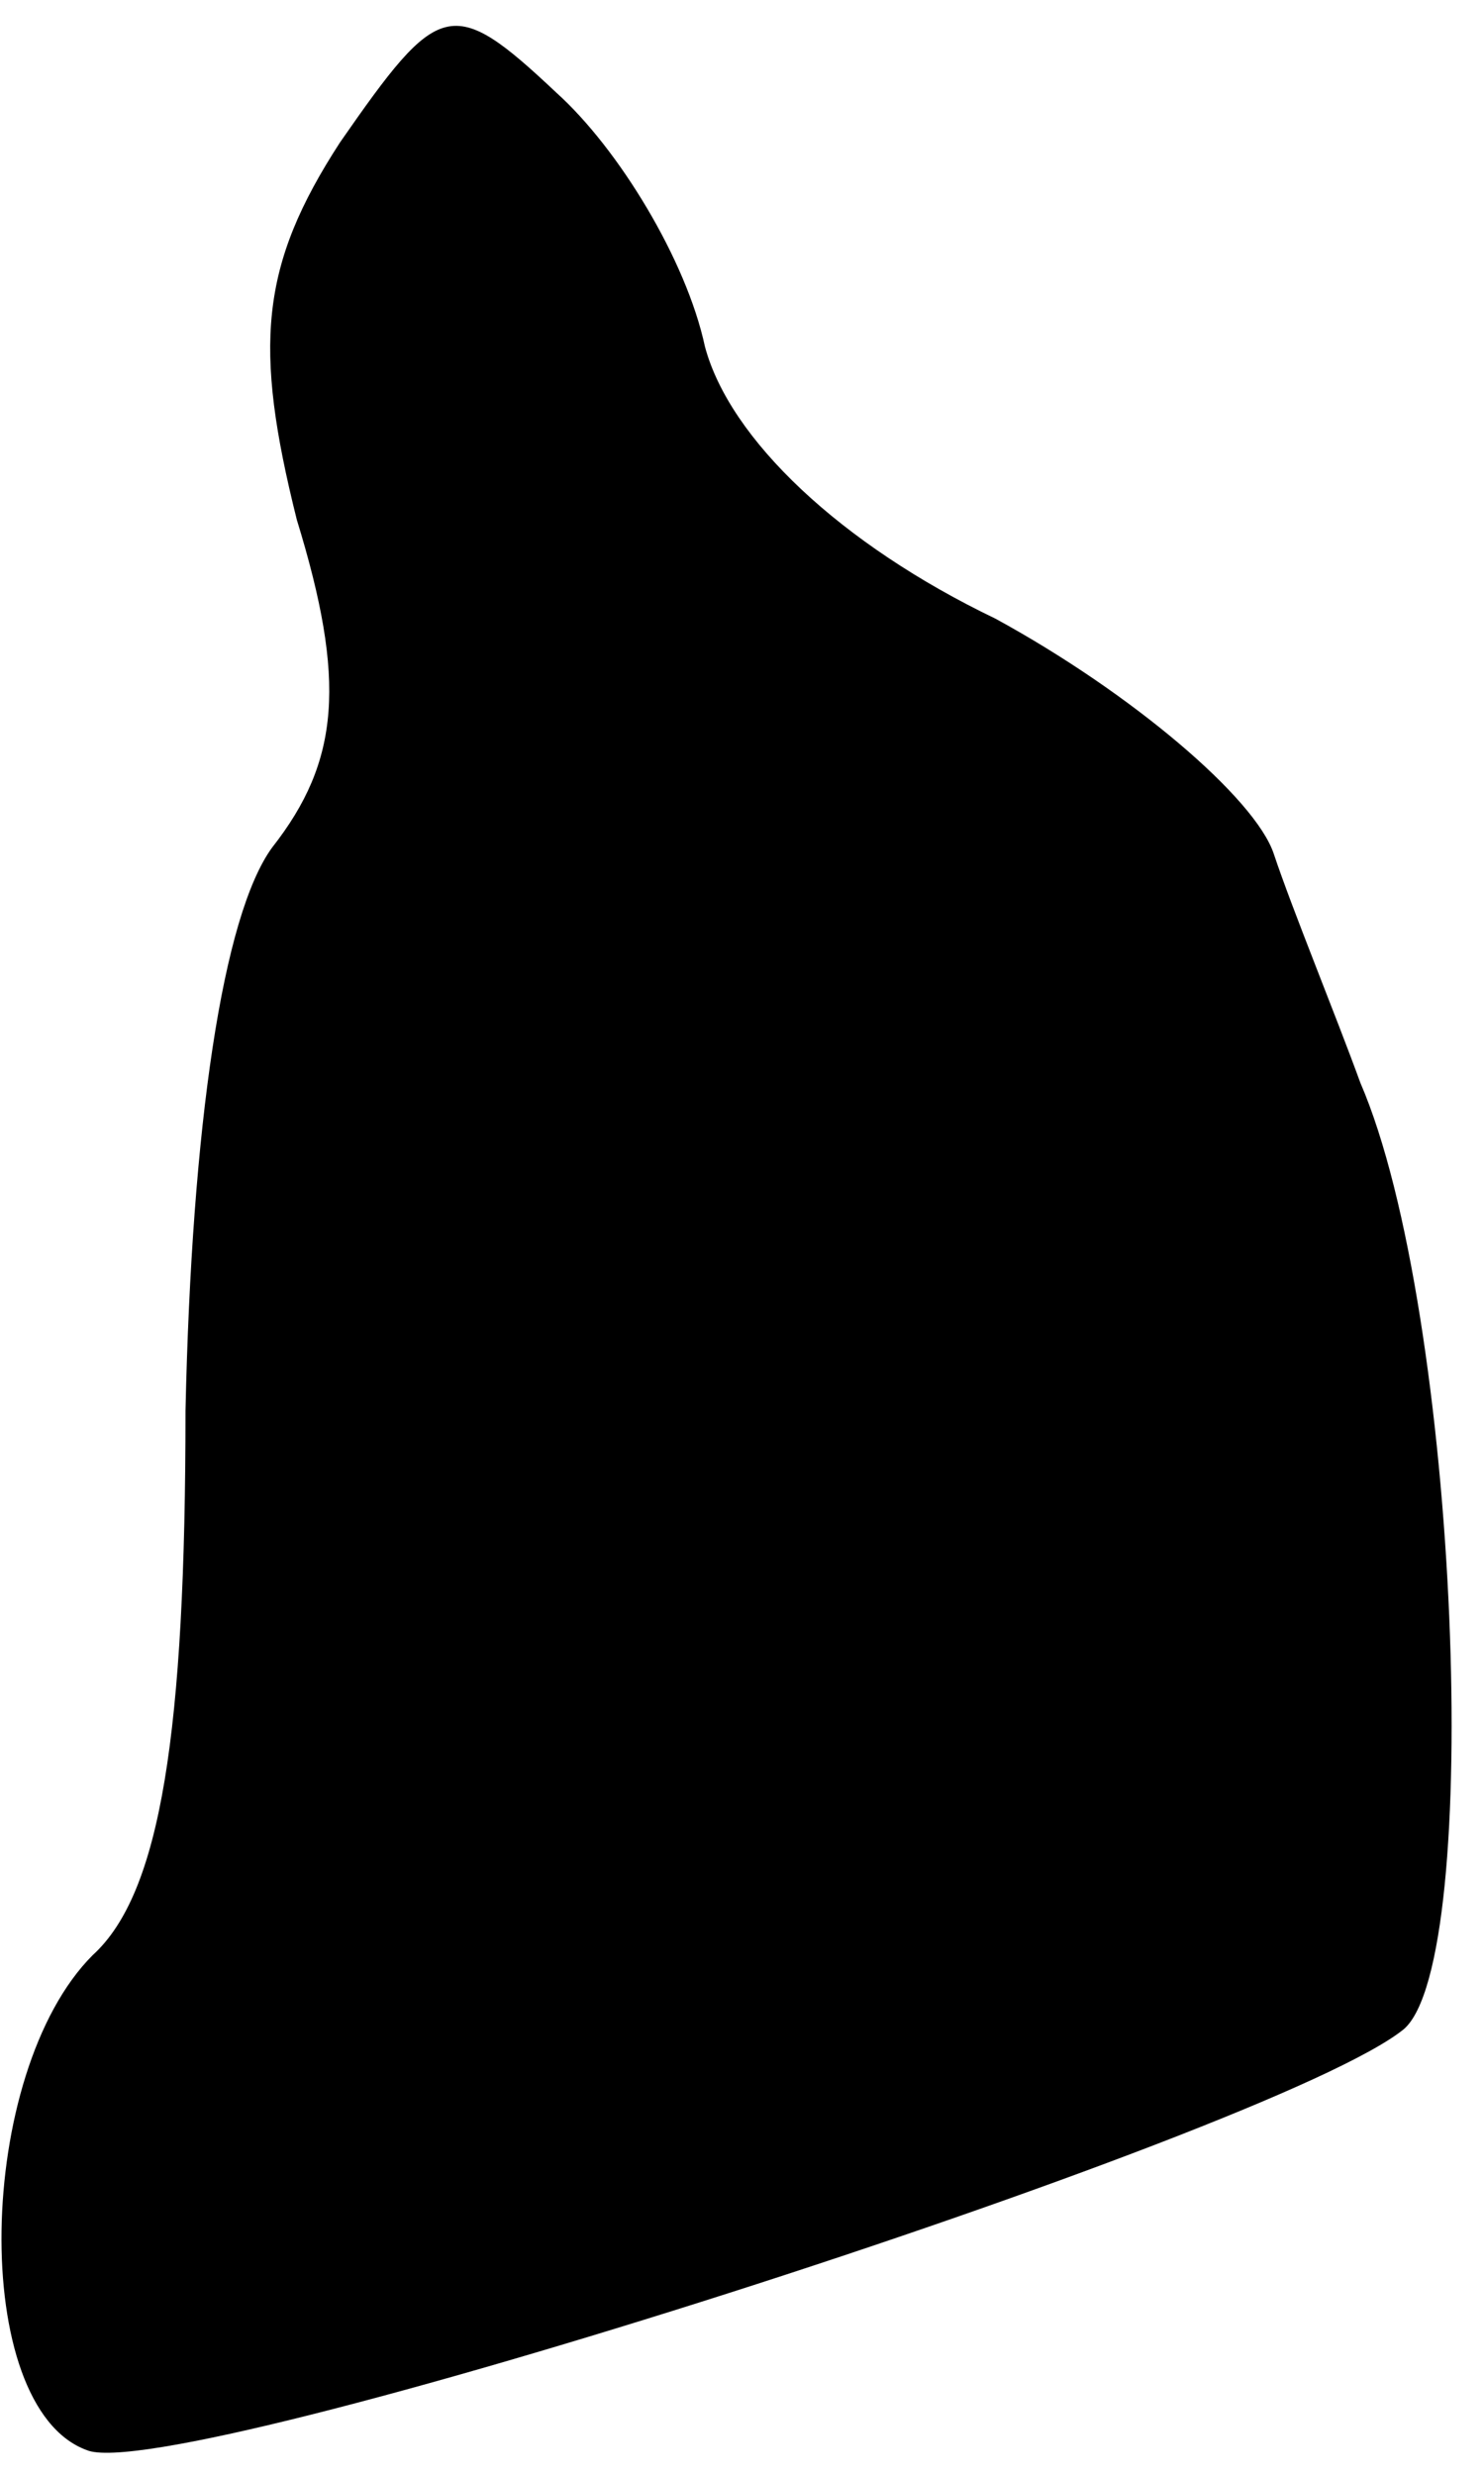 <?xml version="1.0" standalone="no"?>
<!DOCTYPE svg PUBLIC "-//W3C//DTD SVG 20010904//EN"
 "http://www.w3.org/TR/2001/REC-SVG-20010904/DTD/svg10.dtd">
<svg version="1.0" xmlns="http://www.w3.org/2000/svg"
 width="24pt" height="40pt" viewBox="0 0 24 40"
 preserveAspectRatio="xMidYMid meet">
<g transform="translate(0,40) scale(0.1,-0.1)"
fill="#000000" stroke="none">
<path fill="#000000" stroke="none" d="M55 377 c-13 -20 -14 -33 -7 -61 8 -26
7 -39 -4 -53 -8 -11 -13 -45 -14 -91 0 -52 -4 -78 -15 -88 -19 -19 -20 -73 -1
-80 14 -6 192 51 213 68 13 11 9 116 -7 153 -4 11 -11 28 -14 37 -3 9 -23 26
-45 38 -25 12 -43 29 -47 44 -3 14 -14 32 -24 41 -17 16 -19 15 -35 -8z"/>
</g>
</svg>
